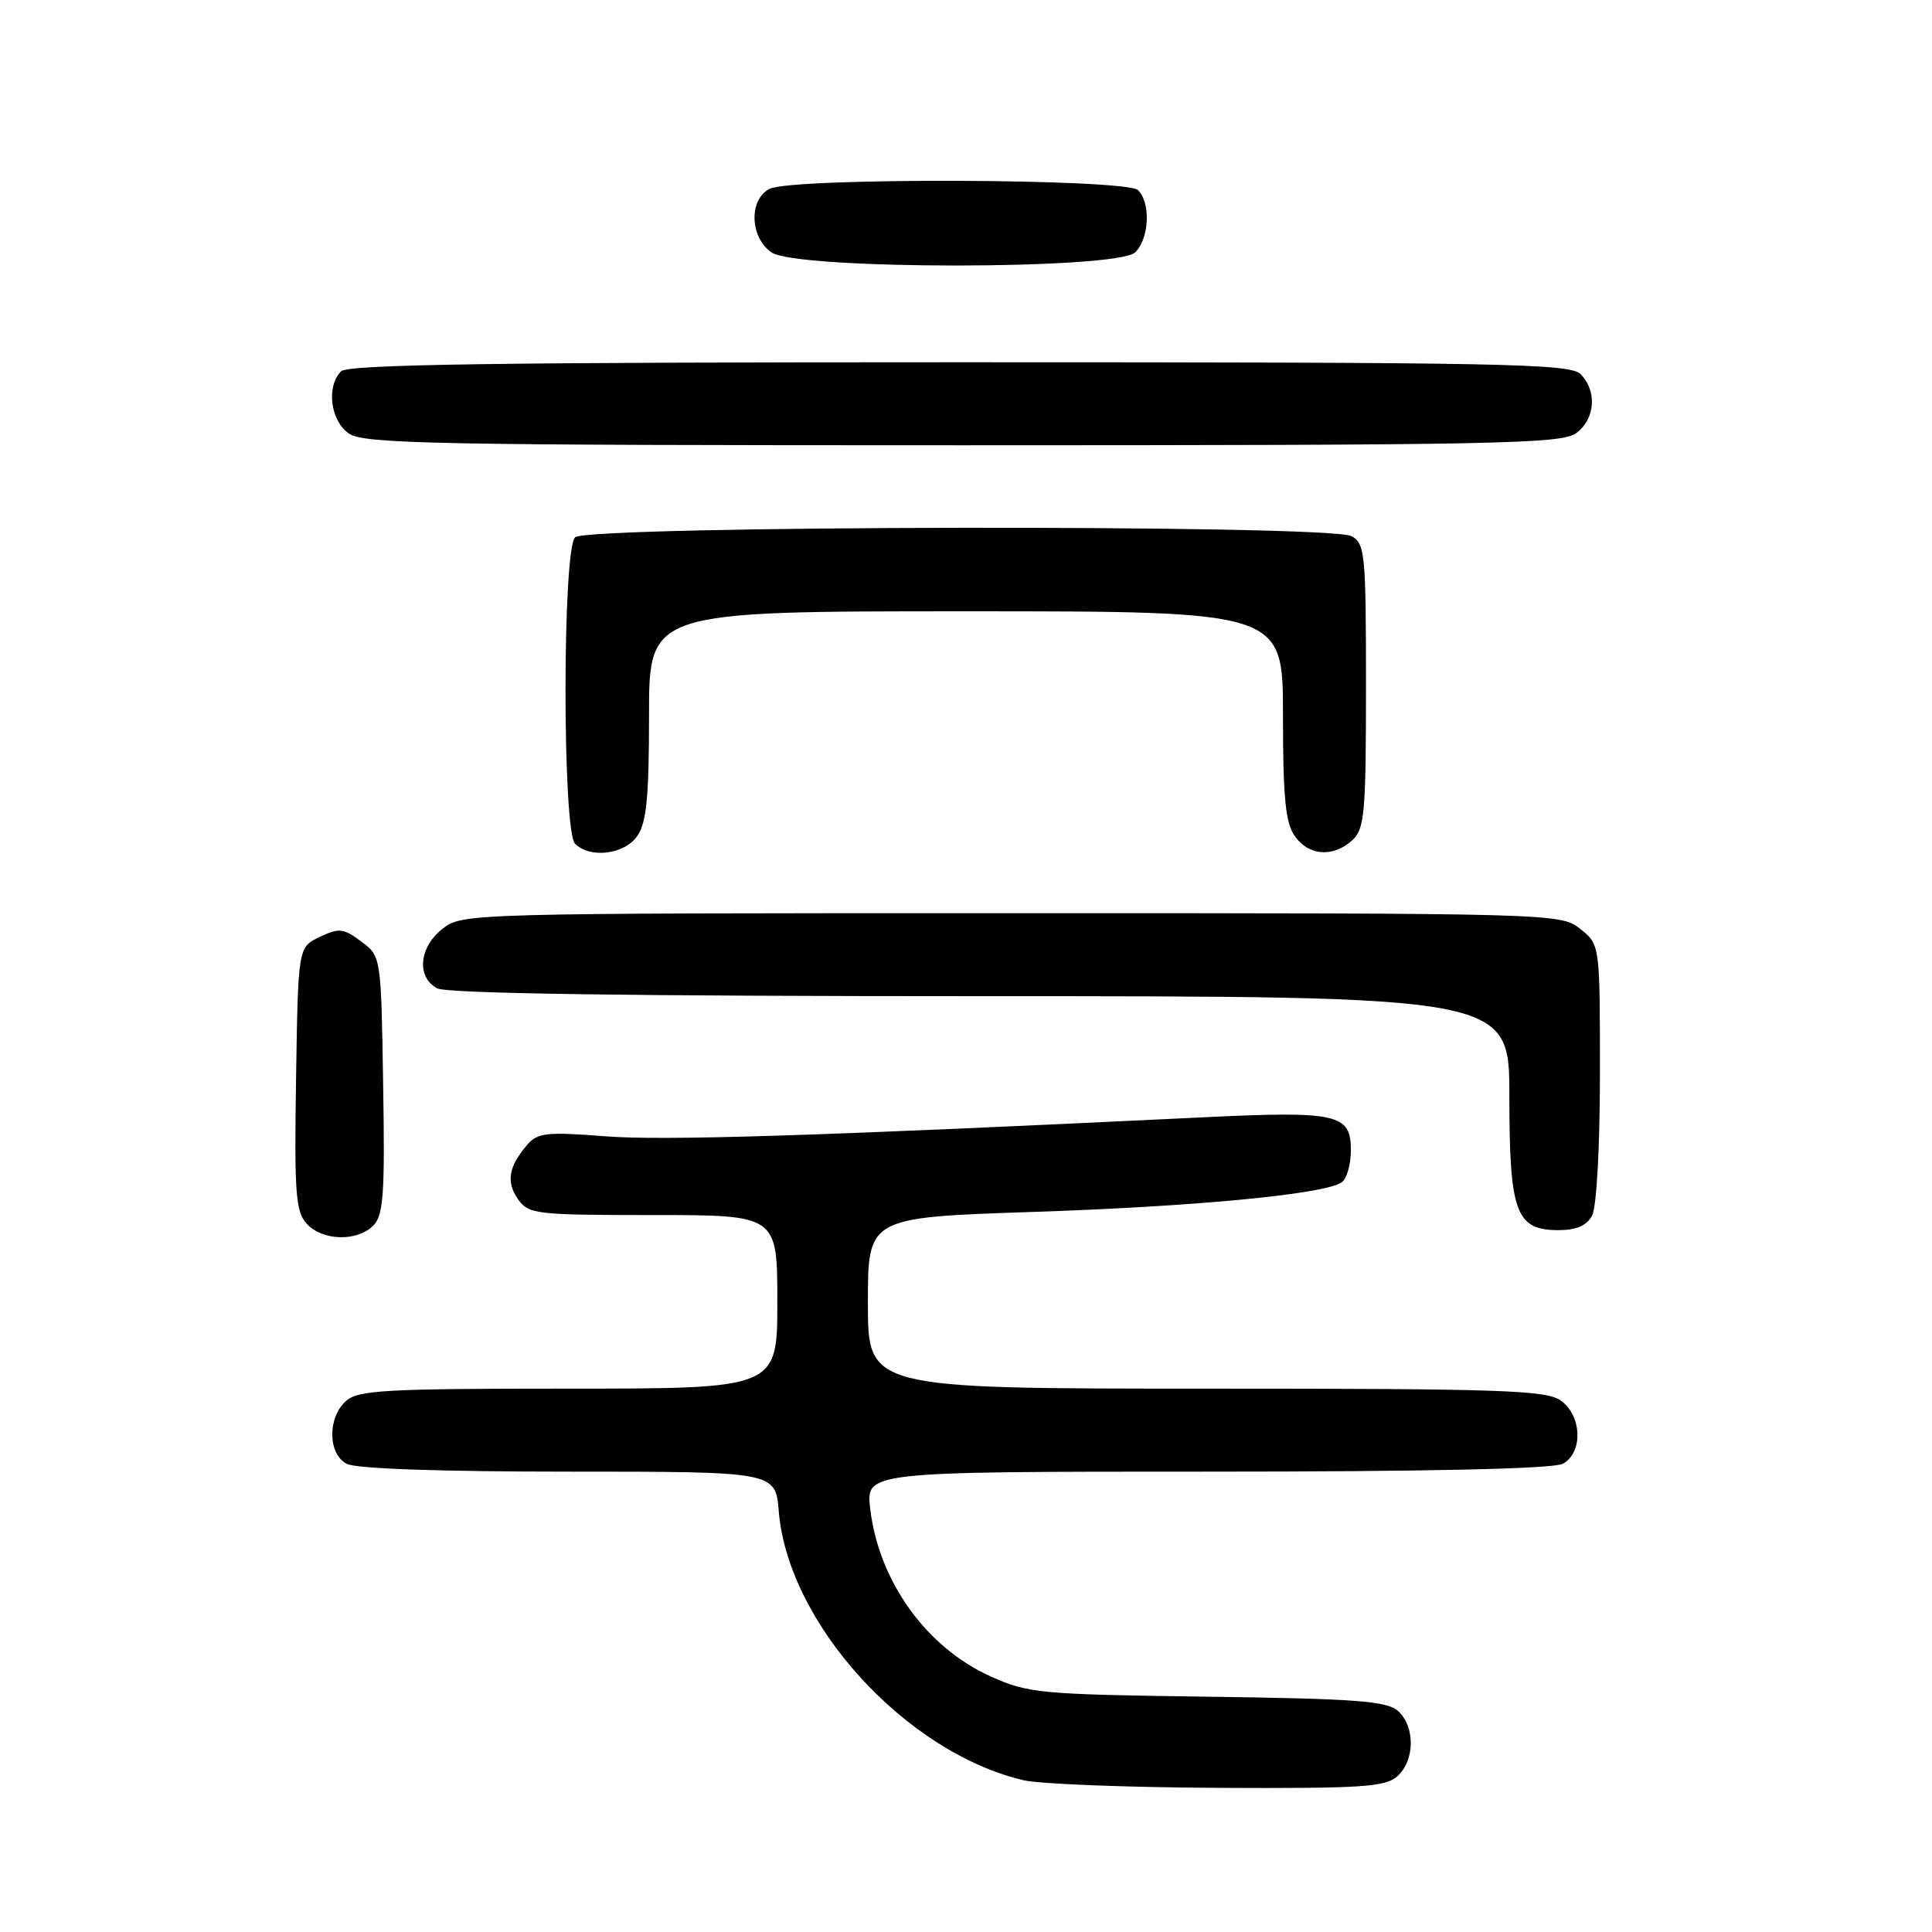 <?xml version="1.0" encoding="UTF-8" standalone="no"?>
<!DOCTYPE svg PUBLIC "-//W3C//DTD SVG 1.1//EN" "http://www.w3.org/Graphics/SVG/1.1/DTD/svg11.dtd" >
<svg xmlns="http://www.w3.org/2000/svg" xmlns:xlink="http://www.w3.org/1999/xlink" version="1.1" viewBox="0 0 256 256">
 <g >
 <path fill="currentColor"
d=" M 185.17 235.35 C 187.49 233.25 187.53 228.79 185.25 226.72 C 183.77 225.39 179.74 225.09 160.00 224.82 C 137.76 224.52 136.22 224.37 131.24 222.12 C 122.73 218.28 116.44 209.52 115.31 199.93 C 114.72 195.00 114.72 195.00 159.93 195.00 C 189.18 195.00 205.81 194.63 207.07 193.96 C 209.80 192.50 209.63 187.55 206.78 185.56 C 204.85 184.20 198.69 184.00 159.78 184.00 C 115.00 184.00 115.00 184.00 115.00 172.66 C 115.00 161.32 115.00 161.32 136.75 160.59 C 158.26 159.88 175.33 158.26 177.75 156.69 C 178.44 156.25 179.00 154.32 179.00 152.42 C 179.00 147.56 177.25 147.18 159.00 148.07 C 108.11 150.53 87.88 151.17 80.14 150.56 C 72.45 149.96 71.23 150.10 69.86 151.69 C 67.39 154.56 67.04 156.61 68.63 158.89 C 70.04 160.89 70.95 161.00 86.56 161.00 C 103.00 161.00 103.00 161.00 103.00 172.50 C 103.00 184.00 103.00 184.00 75.33 184.00 C 50.98 184.00 47.44 184.20 45.83 185.65 C 43.38 187.87 43.44 192.63 45.93 193.96 C 47.13 194.61 58.31 195.00 75.31 195.00 C 102.75 195.00 102.75 195.00 103.19 200.25 C 104.42 215.11 119.99 232.22 135.62 235.89 C 137.75 236.39 149.36 236.84 161.42 236.90 C 180.51 236.99 183.58 236.79 185.17 235.35 Z  M 49.45 162.41 C 50.81 161.05 51.01 158.28 50.77 143.76 C 50.50 126.71 50.50 126.71 47.86 124.75 C 45.51 122.99 44.93 122.93 42.36 124.15 C 39.50 125.52 39.50 125.52 39.23 142.91 C 38.99 158.03 39.17 160.53 40.63 162.14 C 42.69 164.42 47.30 164.56 49.45 162.41 Z  M 210.96 161.07 C 211.56 159.95 212.00 151.94 212.00 142.14 C 212.00 125.15 212.00 125.15 209.37 123.07 C 206.75 121.02 206.07 121.00 134.00 121.00 C 61.93 121.00 61.25 121.02 58.63 123.07 C 55.51 125.53 55.16 129.48 57.93 130.96 C 59.21 131.65 83.55 132.00 129.93 132.00 C 200.00 132.00 200.00 132.00 200.00 145.28 C 200.00 160.69 200.85 163.00 206.52 163.00 C 208.87 163.00 210.25 162.40 210.96 161.07 Z  M 84.44 110.78 C 85.67 109.03 86.00 105.63 86.00 94.78 C 86.00 81.00 86.00 81.00 128.00 81.00 C 170.00 81.00 170.00 81.00 170.00 94.78 C 170.00 105.63 170.33 109.03 171.56 110.78 C 173.40 113.41 176.62 113.65 179.17 111.35 C 180.82 109.85 181.00 107.83 181.00 90.88 C 181.00 73.31 180.87 72.00 179.07 71.04 C 176.13 69.46 77.78 69.62 76.20 71.20 C 74.51 72.89 74.51 110.11 76.20 111.80 C 78.19 113.79 82.73 113.23 84.44 110.78 Z  M 208.78 57.44 C 211.37 55.63 211.68 51.83 209.43 49.57 C 208.03 48.17 199.18 48.00 127.13 48.00 C 65.67 48.00 46.11 48.29 45.20 49.20 C 43.21 51.19 43.77 55.73 46.22 57.44 C 48.19 58.82 57.57 59.00 127.50 59.00 C 197.43 59.00 206.81 58.82 208.78 57.44 Z  M 150.43 33.43 C 152.29 31.57 152.50 26.90 150.80 25.20 C 149.25 23.65 104.81 23.50 101.93 25.04 C 99.20 26.50 99.37 31.45 102.22 33.44 C 105.55 35.77 148.10 35.76 150.43 33.43 Z "/>
</g>
</svg>
